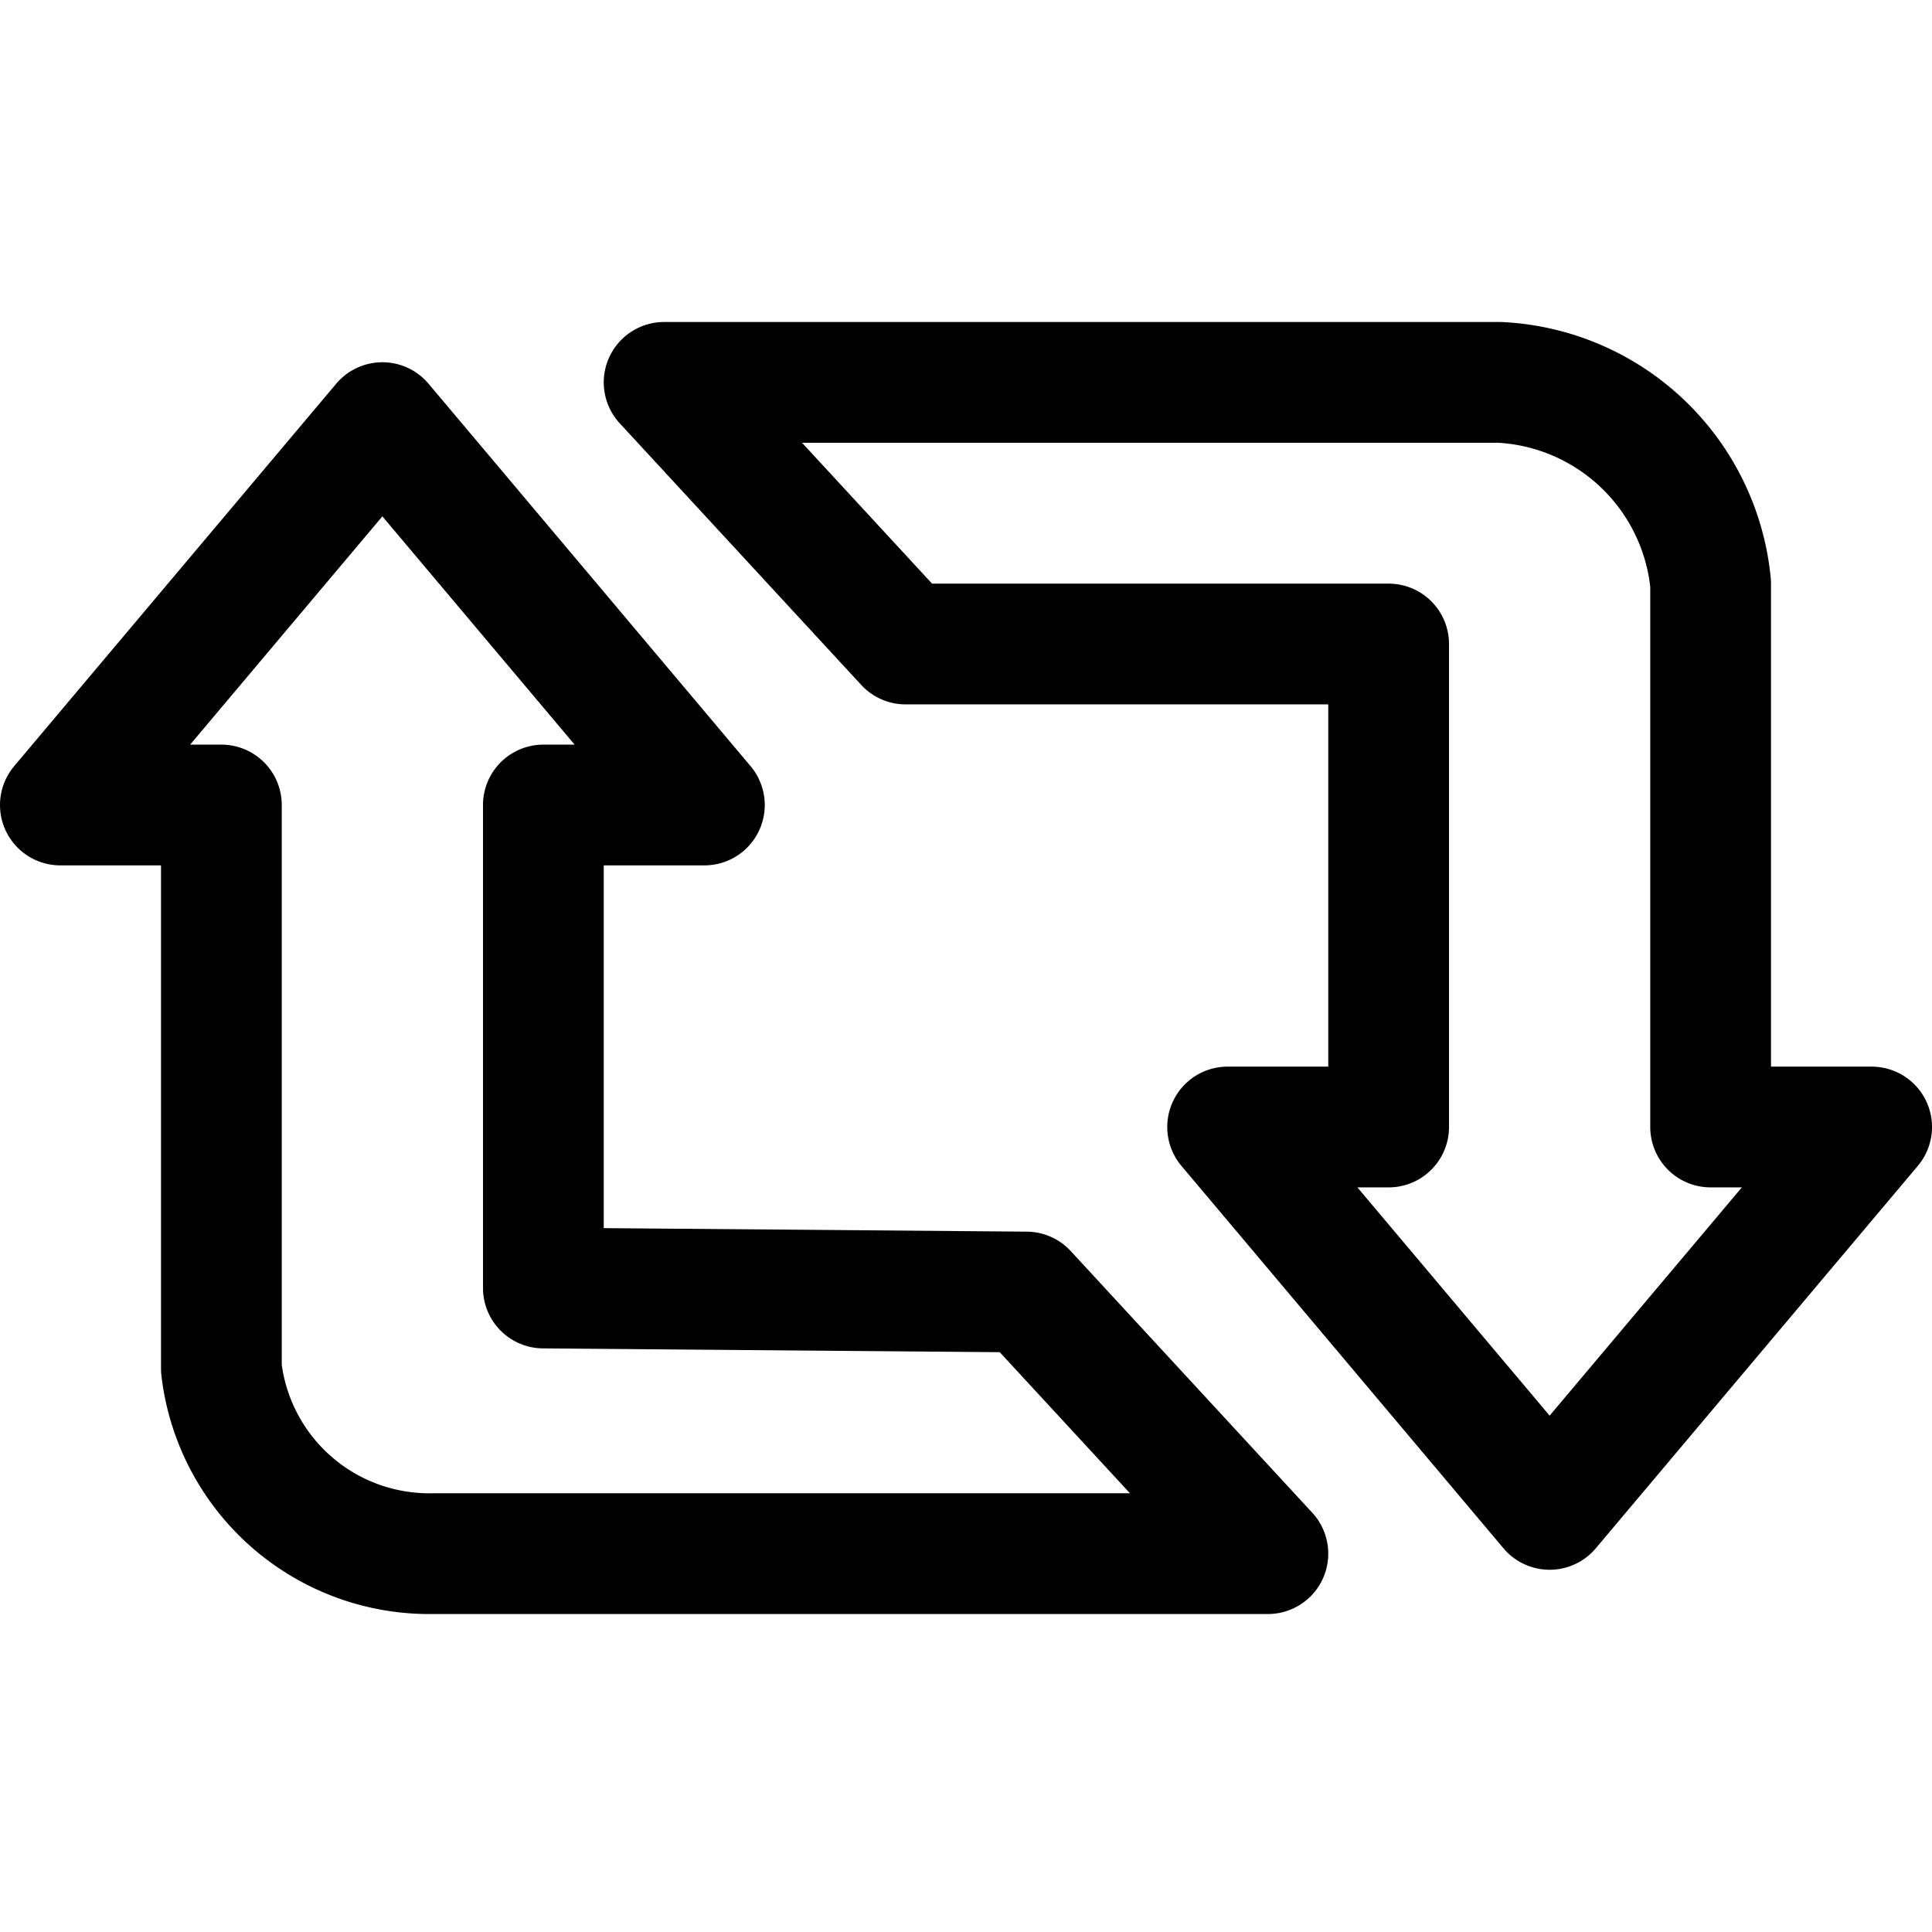 <svg id="Regular" xmlns="http://www.w3.org/2000/svg" viewBox="0 0 24 24"><defs><style>.cls-1{fill:none;stroke:#000;stroke-linecap:round;stroke-linejoin:round;stroke-width:1.5px;}</style></defs><title>social-media-retweet</title><path class="cls-1" d="M6.75,16V10h2l-4-4.75L.75,10h2v7a2.6,2.6,0,0,0,2.62,2.3H15.75l-3-3.25Z"/><path class="cls-1" d="M21.25,14V7.25a2.77,2.77,0,0,0-2.62-2.5H8.25l3,3.25h6v6h-2l4,4.75,4-4.75Z"/></svg>